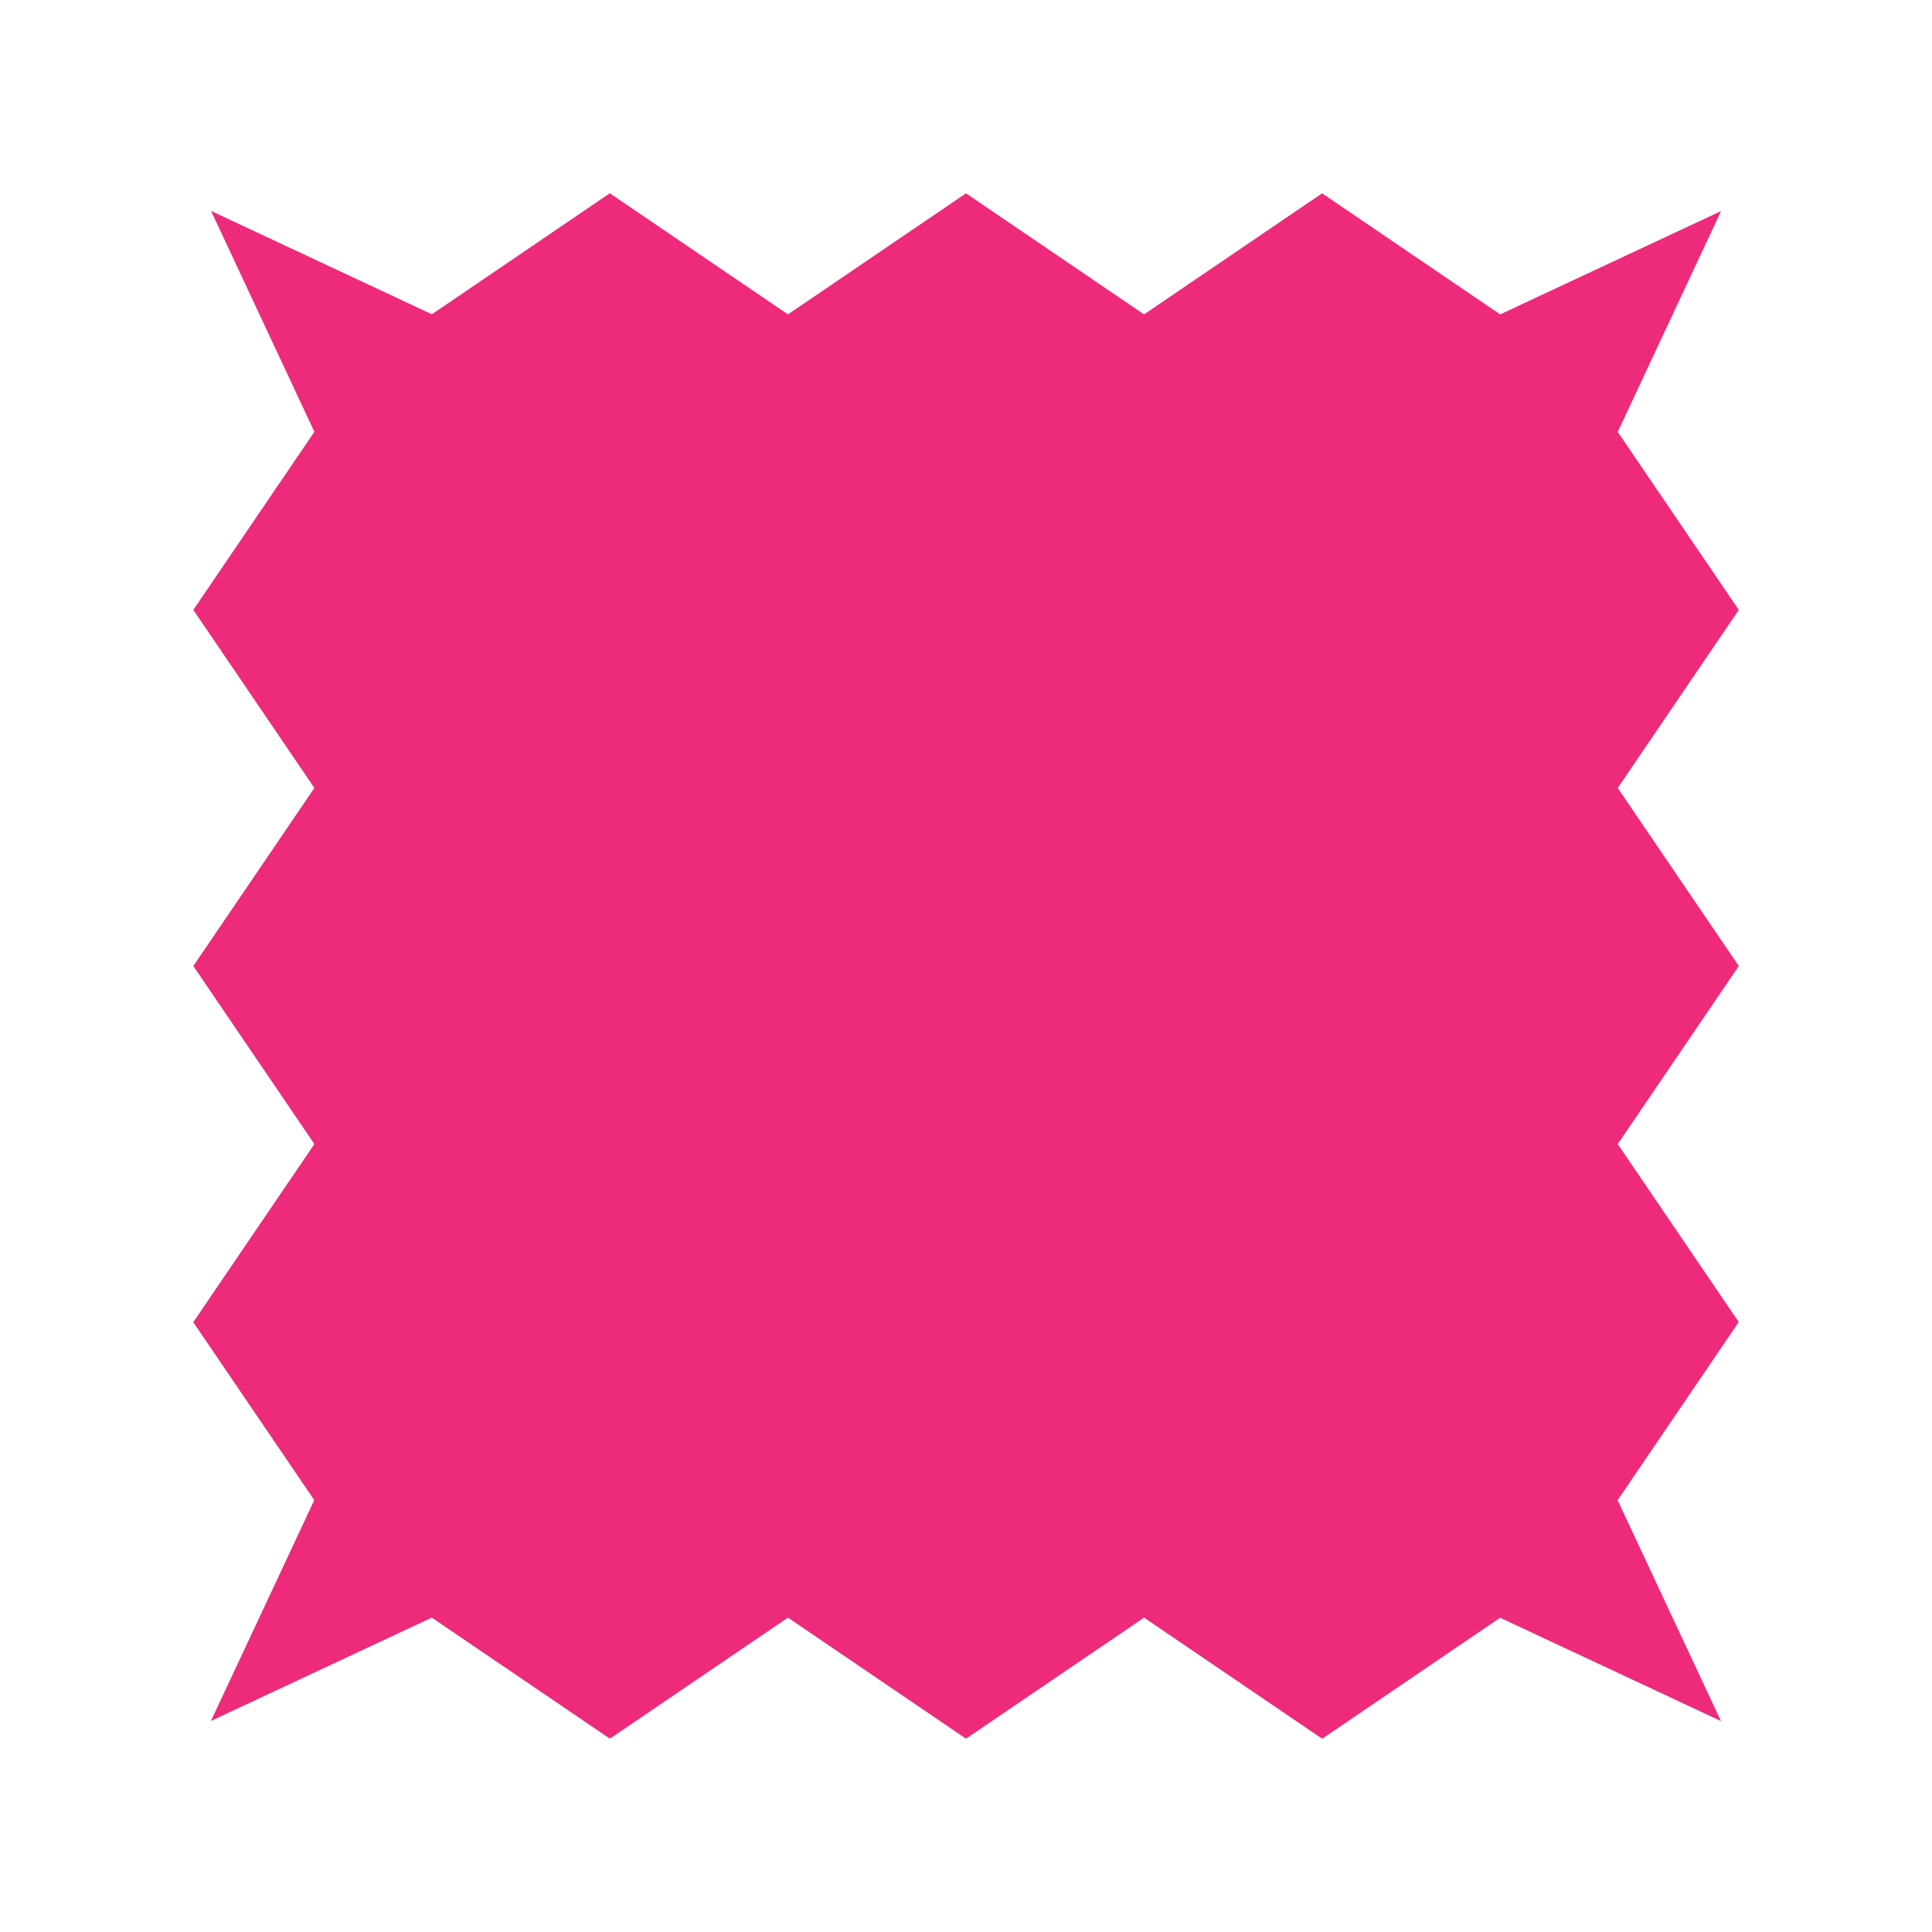 <?xml version="1.0" encoding="UTF-8"?>
<svg id="Layer_1" data-name="Layer 1" xmlns="http://www.w3.org/2000/svg" viewBox="0 0 500 500">
  <defs>
    <style>
      .cls-1 {
        fill: #ee2a7b;
      }
    </style>
  </defs>
  <path class="cls-1" d="m418.67,203.92l31.33-46.08-31.33-46.07,26.74-57.15-57.16,26.74-46.09-31.33-46.08,31.33-46.08-31.33-46.08,31.33-46.08-31.33v-.03l-46.07,31.33-57.15-26.74,26.74,57.16-31.33,46.09,31.33,46.08-31.33,46.08,31.33,46.08-31.33,46.08h-.03l31.33,46.07-26.74,57.15,57.16-26.74,46.09,31.33,46.08-31.33,46.08,31.33,46.08-31.33,46.08,31.33v.03l46.07-31.33,57.15,26.74-26.74-57.16,31.33-46.09h.03l-31.33-46.08,31.33-46.08-31.33-46.08Z"/>
</svg>